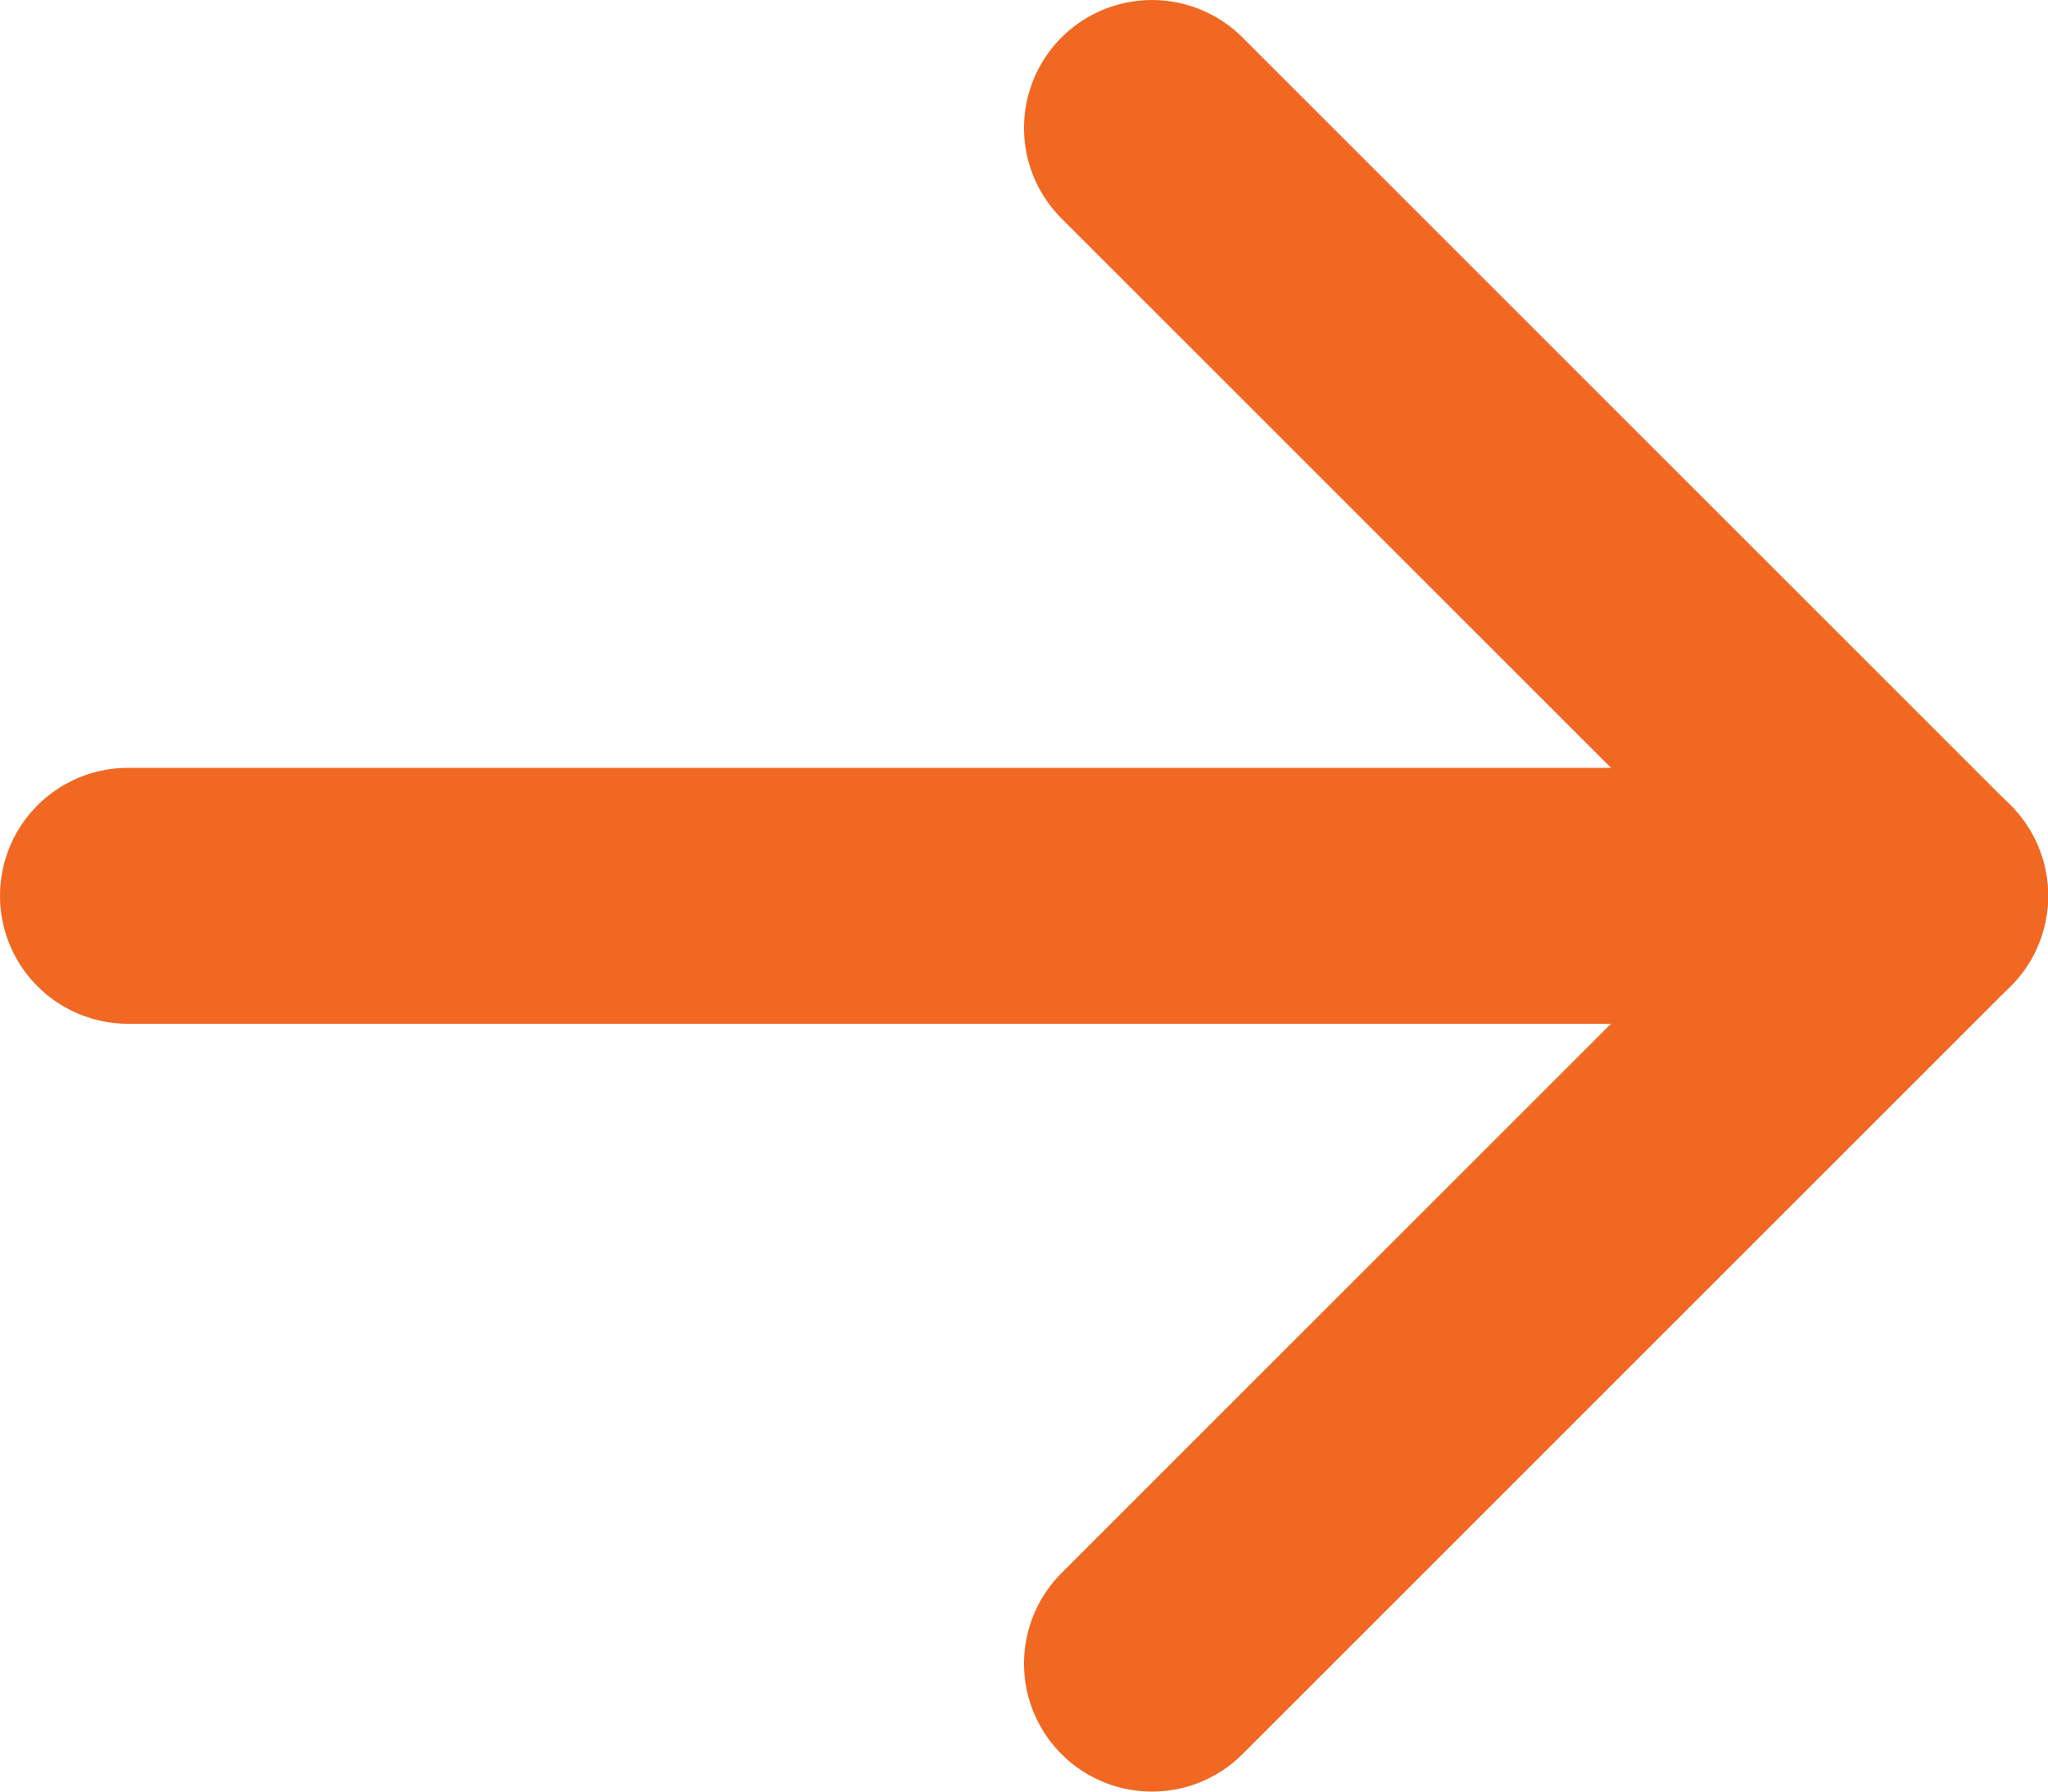 <svg fill="none" height="14" viewBox="0 0 16 14" width="16" xmlns="http://www.w3.org/2000/svg">
  <g stroke="#f16822" stroke-linecap="round" stroke-linejoin="round" stroke-width="2">
    <path d="m1 7h14" />
    <path d="m9 13 6-6" />
    <path d="m9 1 6 6" />
  </g>
</svg>
